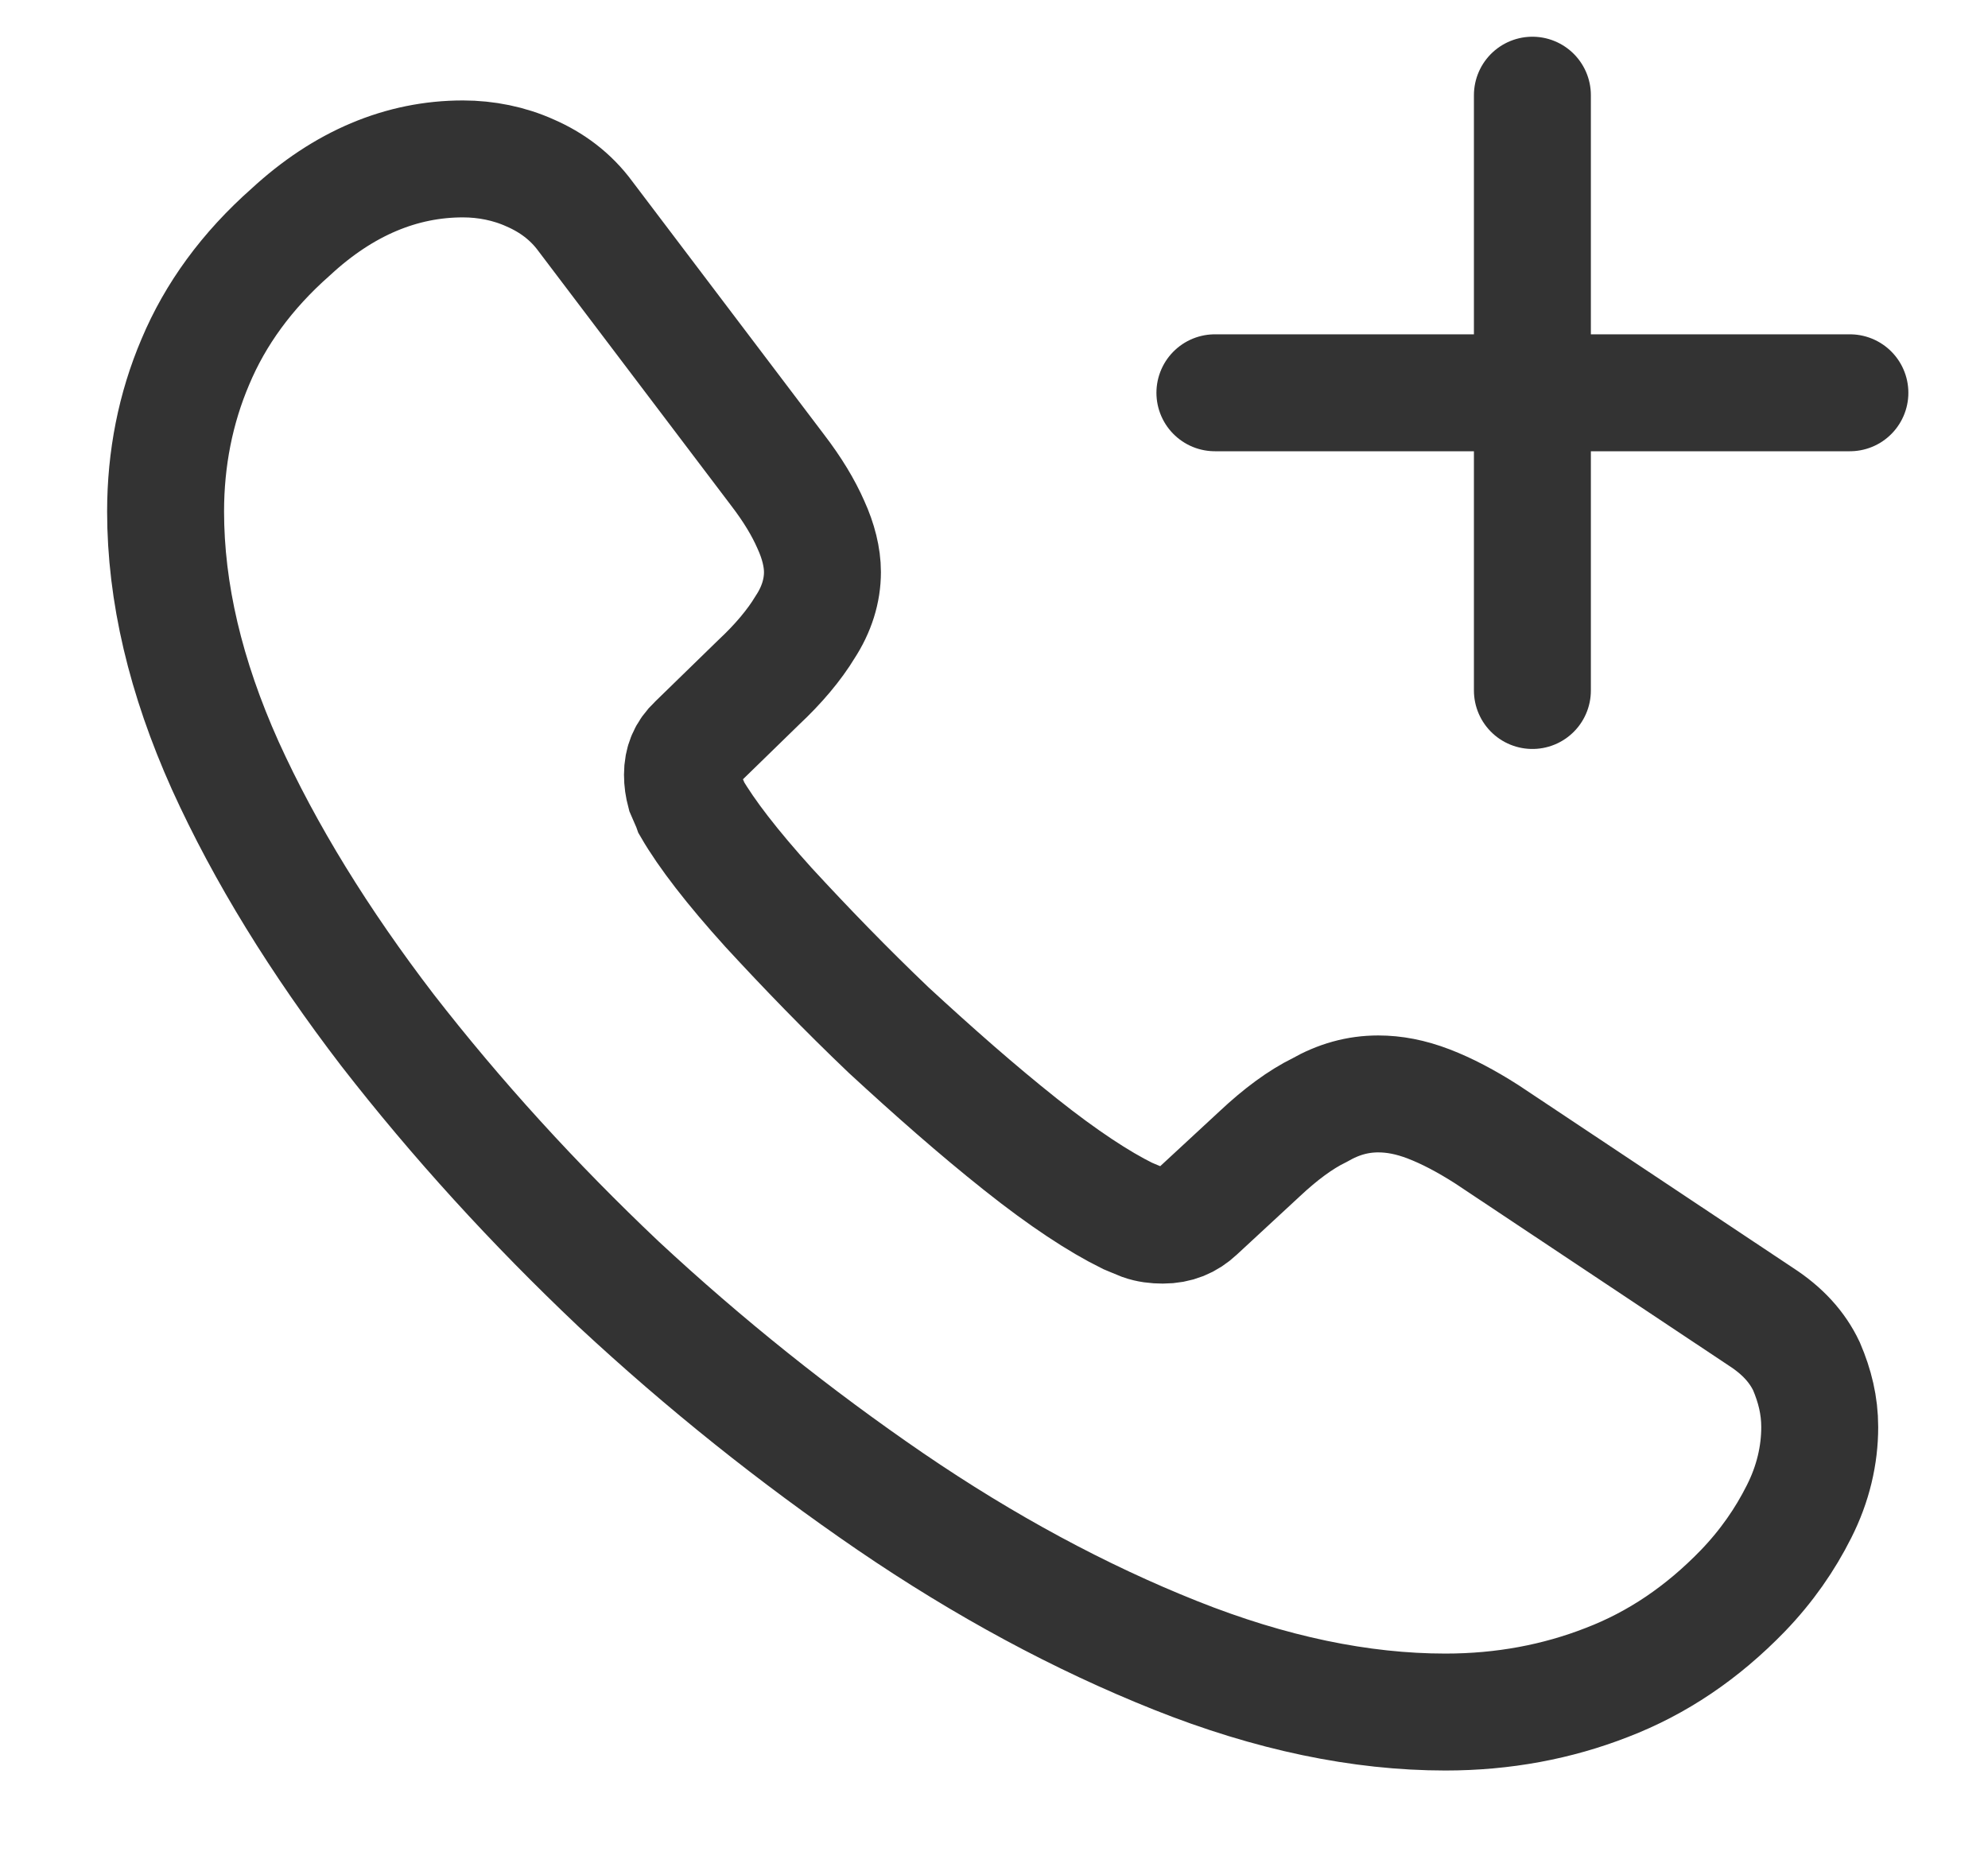 <svg width="17" height="16" viewBox="0 0 17 16" fill="none" xmlns="http://www.w3.org/2000/svg">
<g clip-path="url(#clip0_162_3191)">
<path d="M15.561 12.204C15.561 12.443 15.505 12.688 15.384 12.927C15.264 13.166 15.108 13.392 14.903 13.605C14.556 13.963 14.173 14.222 13.741 14.388C13.316 14.554 12.856 14.641 12.36 14.641C11.637 14.641 10.865 14.481 10.051 14.156C9.236 13.831 8.421 13.392 7.614 12.841C6.799 12.283 6.027 11.666 5.291 10.982C4.561 10.291 3.902 9.567 3.314 8.81C2.734 8.053 2.266 7.296 1.926 6.546C1.586 5.789 1.416 5.065 1.416 4.374C1.416 3.923 1.501 3.491 1.671 3.093C1.841 2.688 2.11 2.316 2.486 1.984C2.939 1.565 3.435 1.359 3.959 1.359C4.157 1.359 4.356 1.399 4.533 1.479C4.717 1.559 4.88 1.678 5.007 1.851L6.651 4.022C6.778 4.188 6.87 4.341 6.934 4.487C6.998 4.627 7.033 4.766 7.033 4.892C7.033 5.052 6.984 5.211 6.884 5.364C6.792 5.516 6.658 5.676 6.488 5.835L5.949 6.36C5.871 6.433 5.836 6.519 5.836 6.625C5.836 6.679 5.843 6.725 5.857 6.778C5.879 6.831 5.9 6.871 5.914 6.911C6.041 7.13 6.261 7.416 6.573 7.761C6.891 8.106 7.231 8.458 7.6 8.81C7.982 9.162 8.351 9.488 8.726 9.786C9.094 10.079 9.399 10.278 9.64 10.397C9.675 10.411 9.718 10.431 9.767 10.45C9.824 10.47 9.881 10.477 9.944 10.477C10.065 10.477 10.157 10.437 10.235 10.364L10.773 9.866C10.95 9.7 11.12 9.574 11.283 9.494C11.446 9.401 11.609 9.355 11.786 9.355C11.921 9.355 12.062 9.381 12.218 9.441C12.374 9.501 12.537 9.587 12.714 9.7L15.059 11.261C15.243 11.38 15.37 11.52 15.448 11.685C15.519 11.852 15.561 12.018 15.561 12.204Z" stroke="#333333" stroke-miterlimit="10"/>
<path d="M10.389 3.359H15.819" stroke="#333333" stroke-linecap="round" stroke-linejoin="round"/>
<path d="M13.104 5.905V0.814" stroke="#333333" stroke-linecap="round" stroke-linejoin="round"/>
</g>
<defs>
<clipPath id="clip0_162_3191">
<rect width="17" height="15.938" fill="white" transform="translate(0 0.031)"/>
</clipPath>
</defs>
</svg>
